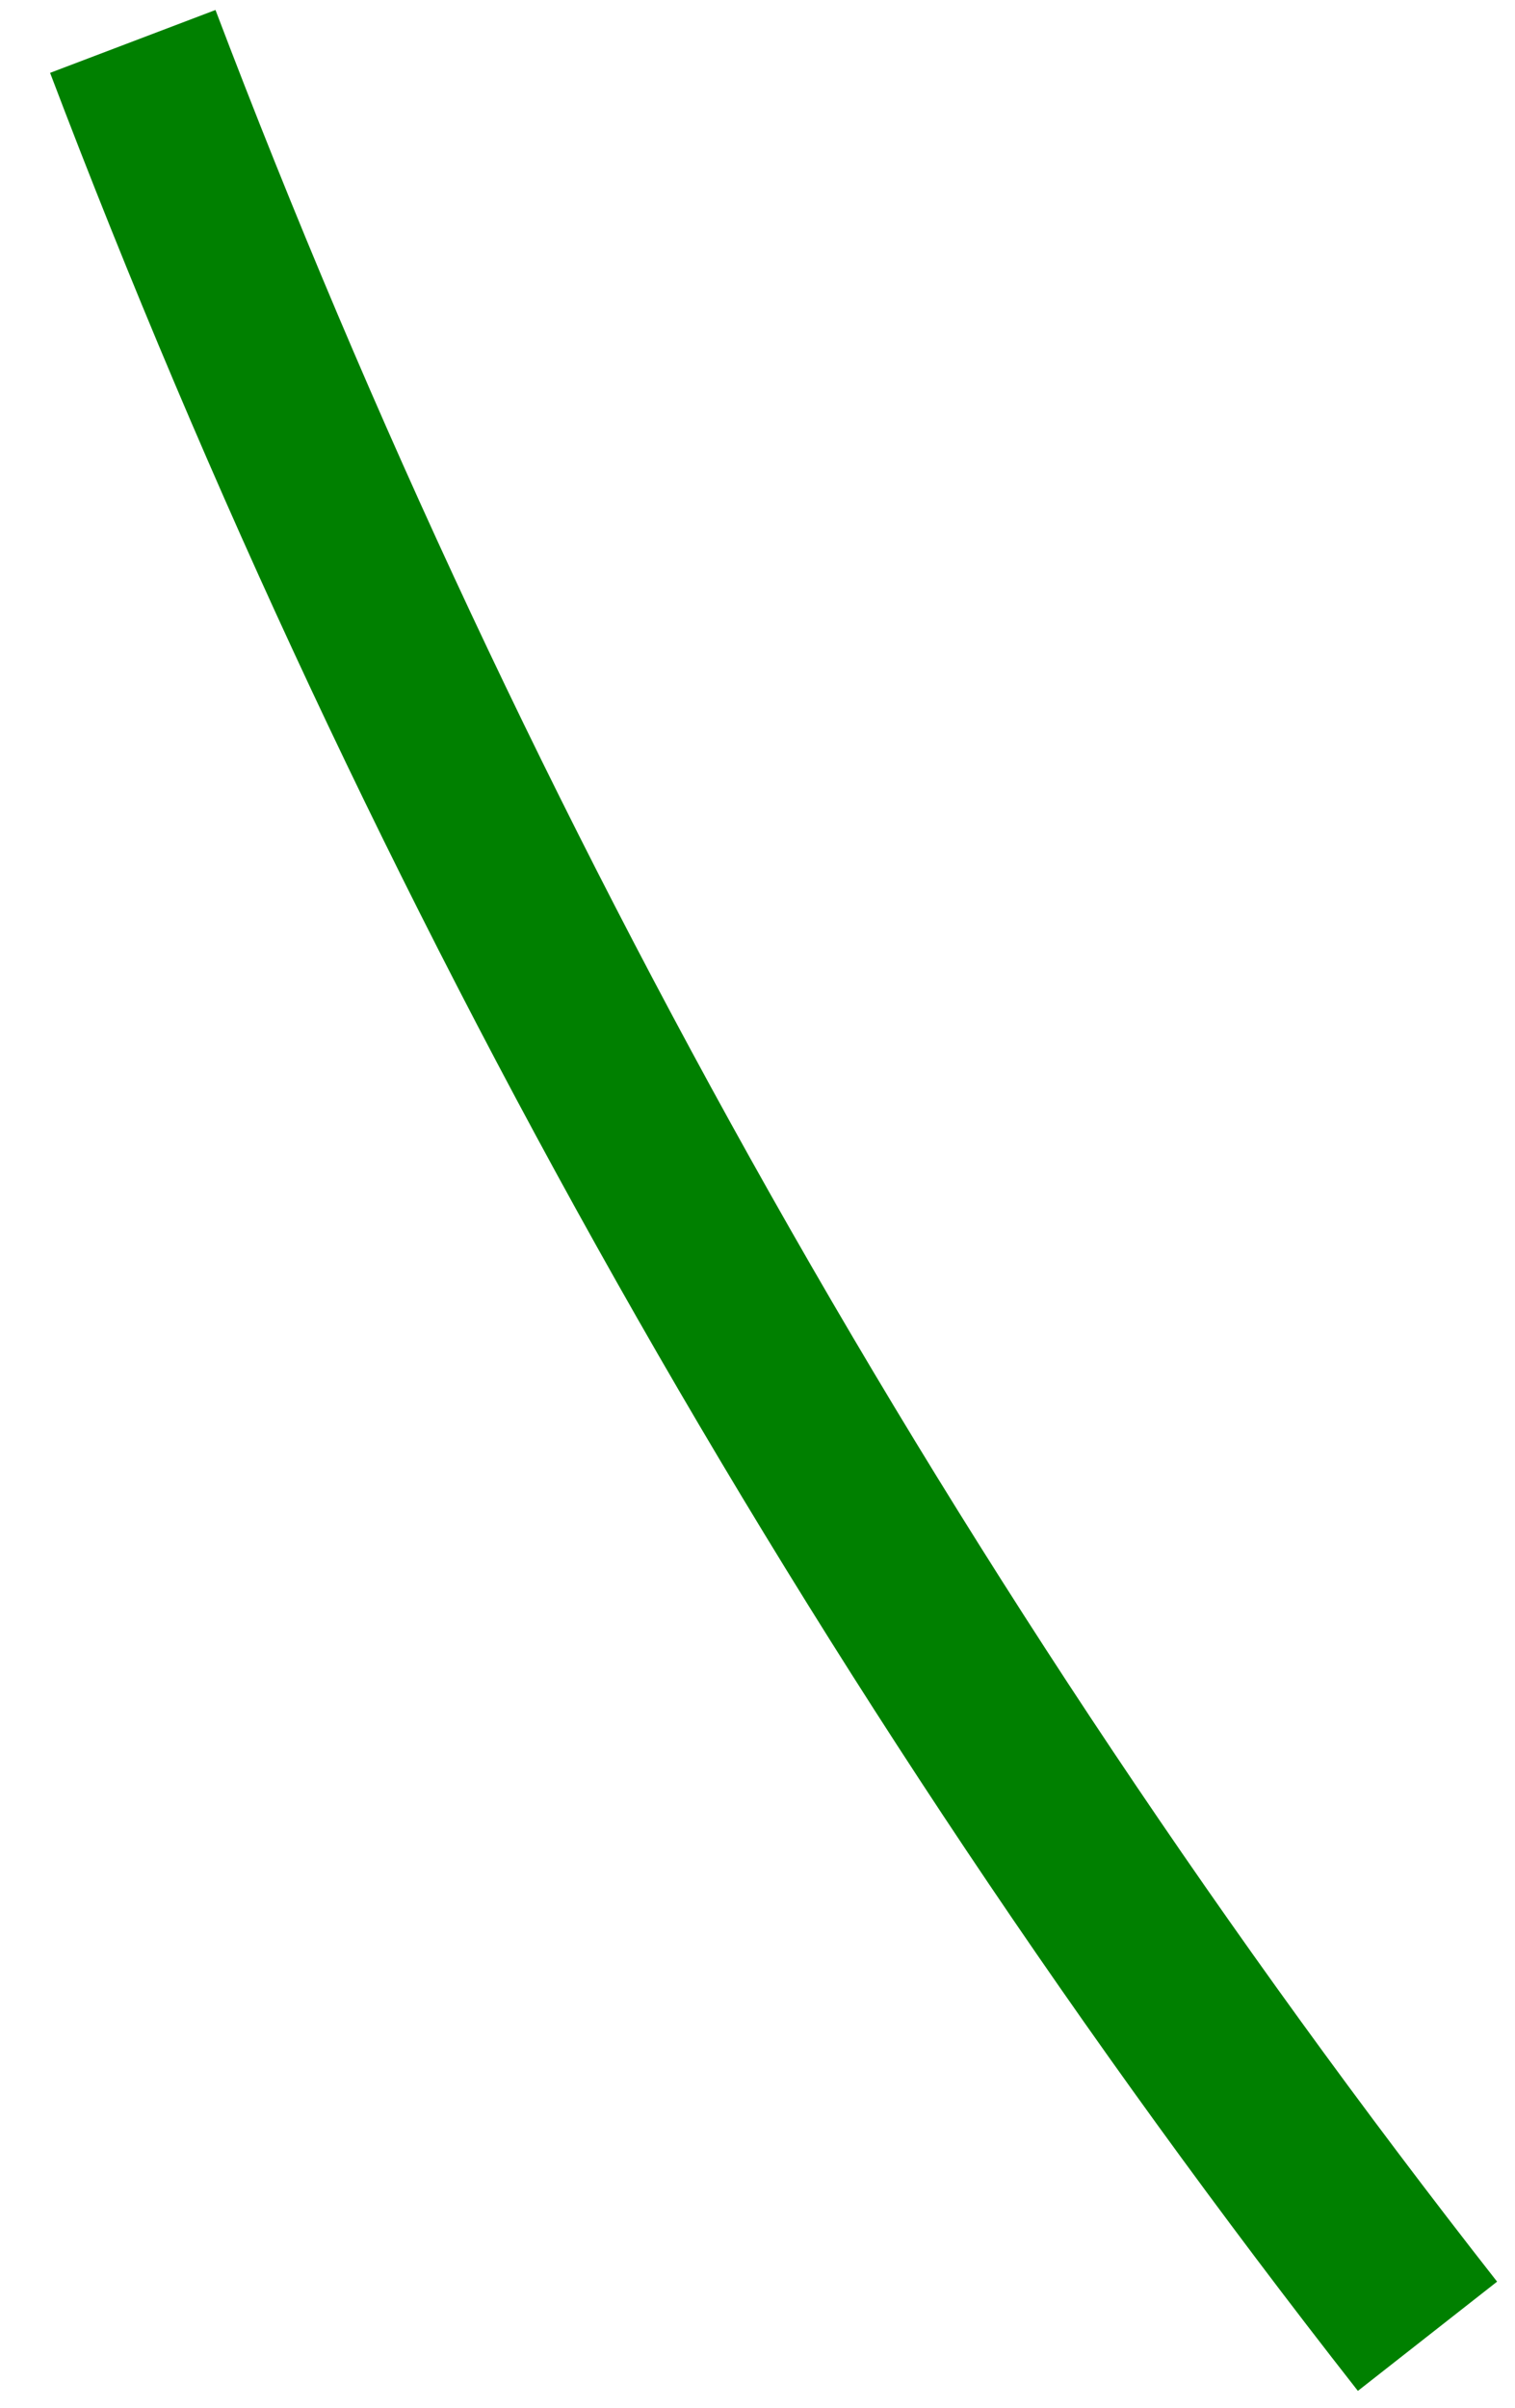 <svg width="17" height="27" viewBox="0 0 17 27" fill="none" xmlns="http://www.w3.org/2000/svg">
<g clip-path="url(#clip0_1945_1540)">
<path d="M0.562 0.817C4.114 10.172 9.062 18.936 15.237 26.811L16.799 25.586C10.748 17.868 5.9 9.28 2.418 0.112L0.562 0.817Z" fill="green"/>
</g>
<defs>
<clipPath id="clip0_1945_1540">
<rect width="17" height="27" fill="green"/>
</clipPath>
</defs>
</svg>
